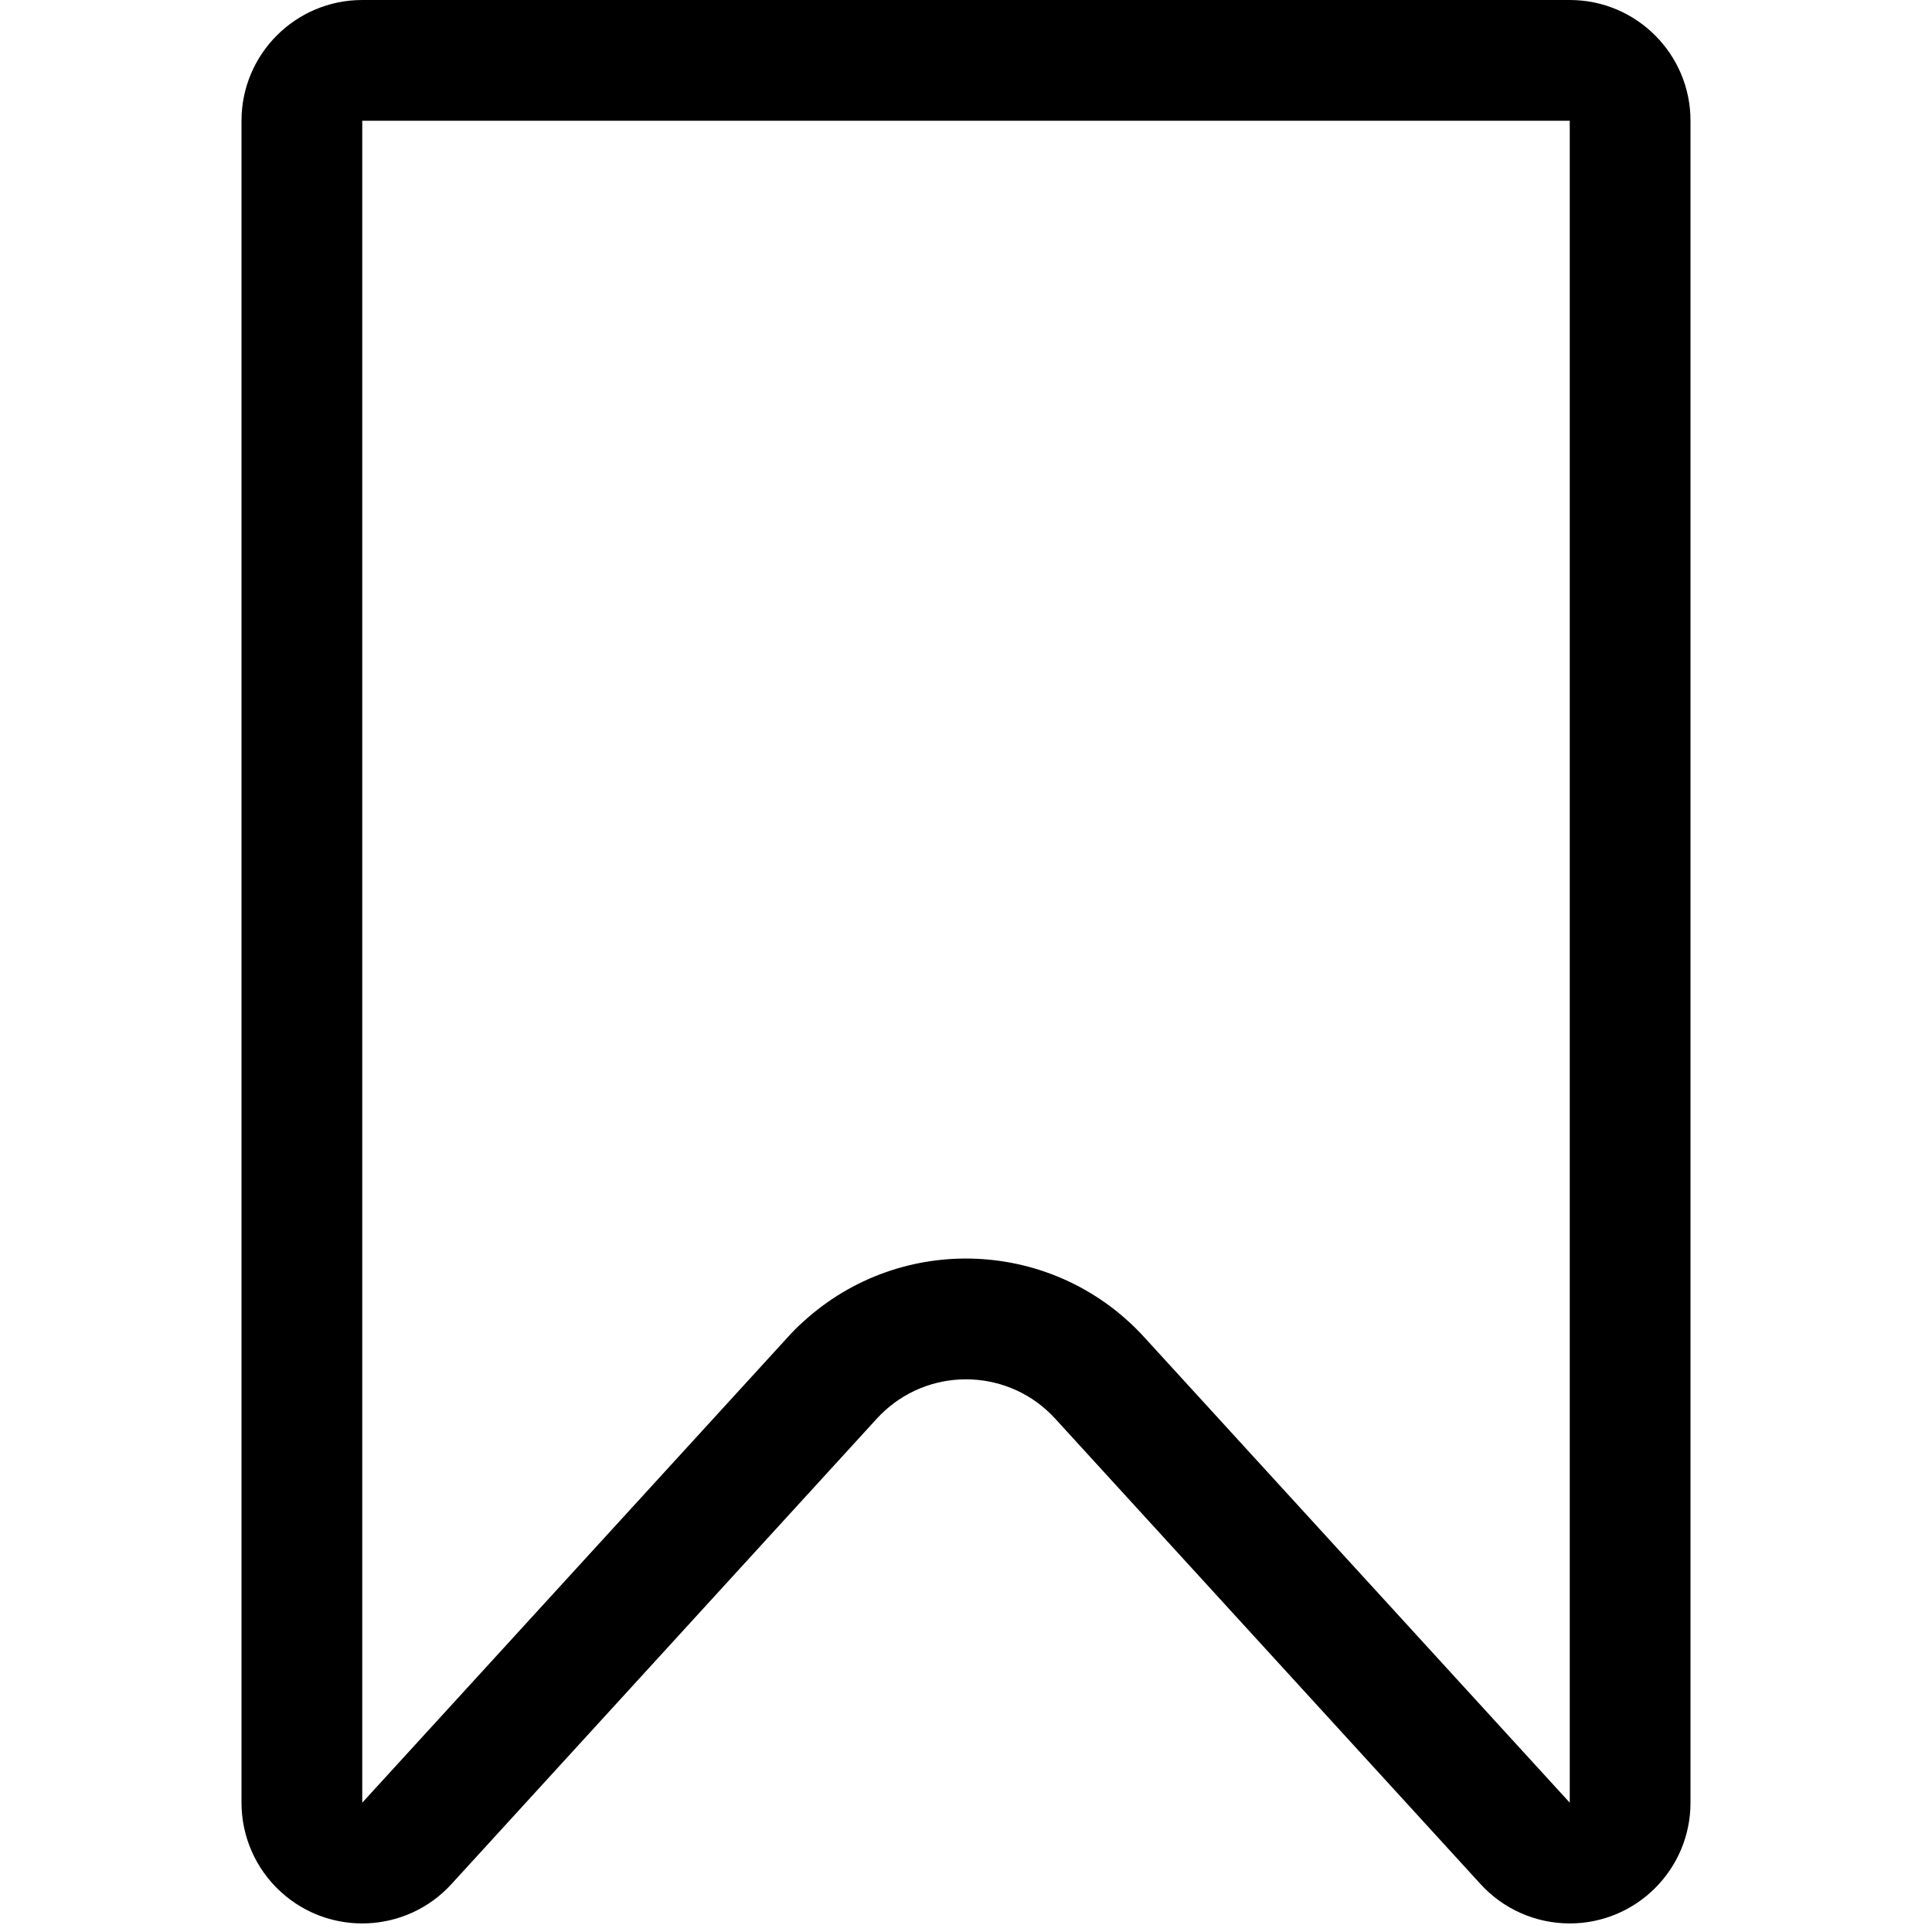 <svg xmlns="http://www.w3.org/2000/svg" width="16" height="16" viewBox="0 0 16 16">
  <path d="M3,1 L3,14.929 L6.524,11.074 C6.564,11.029 6.606,10.987 6.651,10.947 C7.466,10.201 8.731,10.258 9.476,11.074 L13,14.929 L13,1 L3,1 Z M3,0 L13,0 C13.552,-1.01453063e-16 14,0.448 14,1 L14,14.929 C14,15.481 13.552,15.929 13,15.929 C12.719,15.929 12.451,15.811 12.262,15.604 L8.738,11.748 C8.366,11.341 7.733,11.312 7.325,11.685 C7.303,11.705 7.282,11.726 7.262,11.748 L3.738,15.604 C3.366,16.011 2.733,16.04 2.325,15.667 C2.118,15.478 2,15.21 2,14.929 L2,1 C2,0.448 2.448,1.01453063e-16 3,0 Z"/>
</svg>

